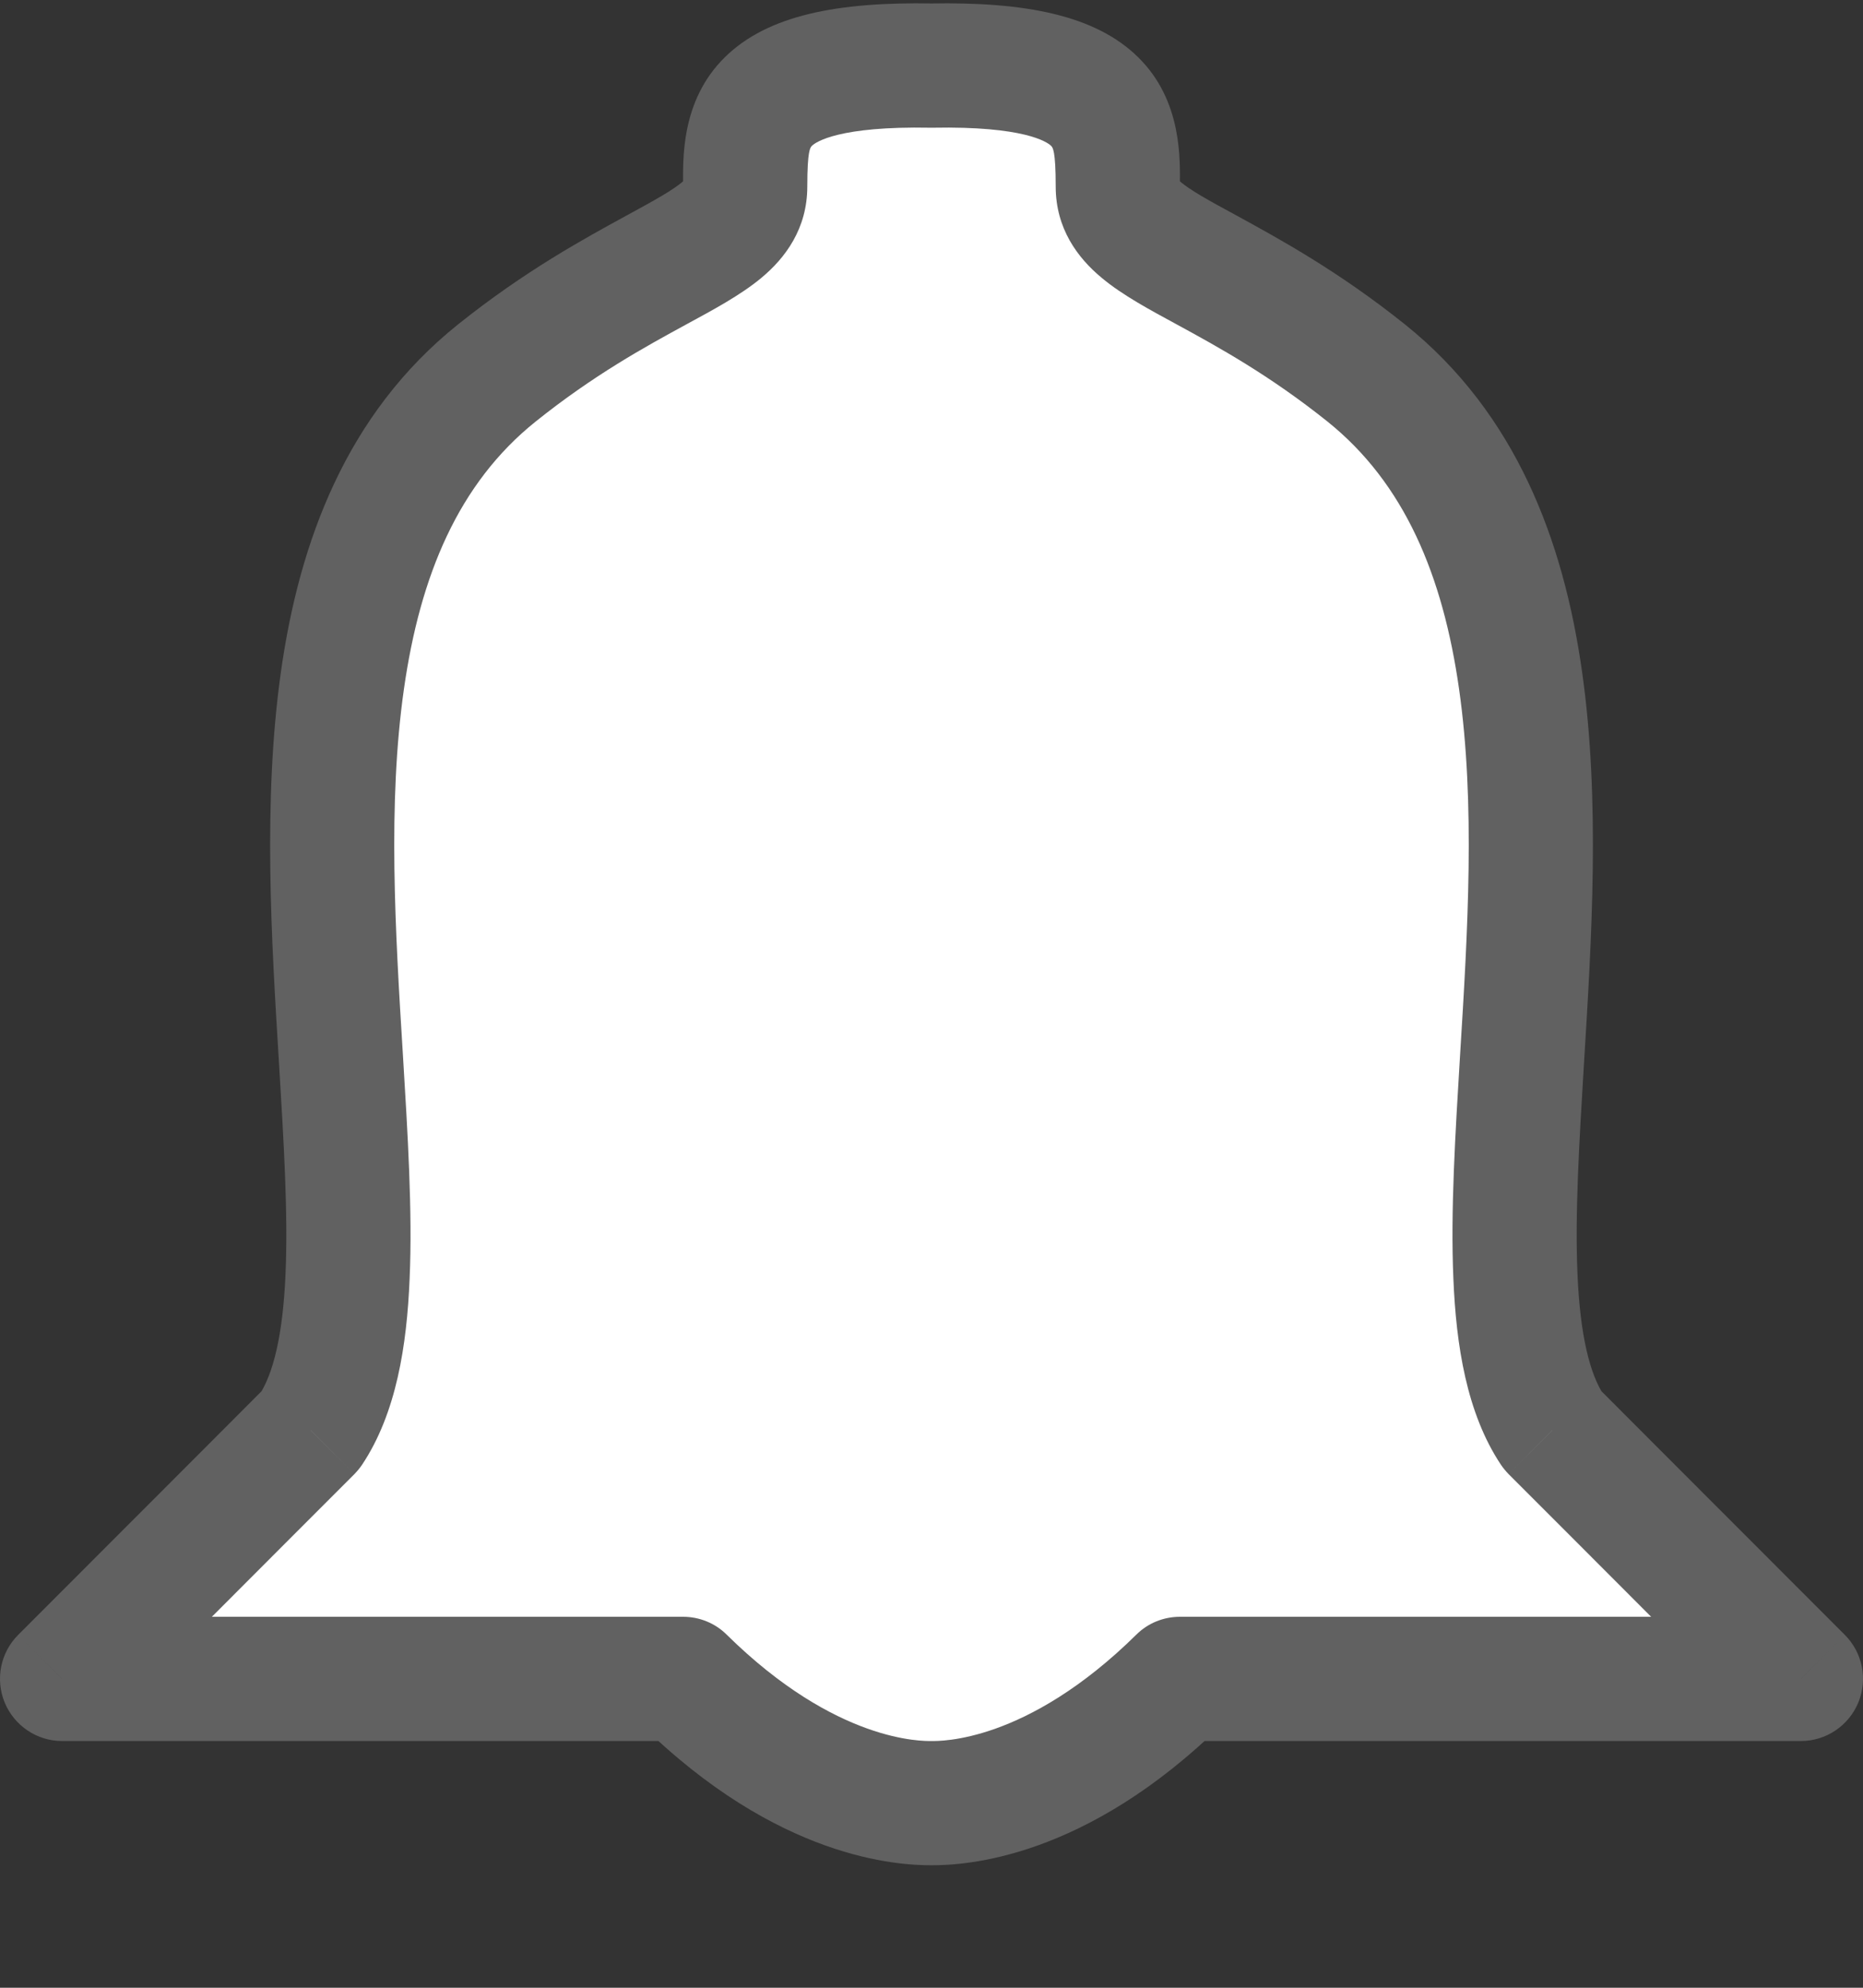 <svg width="15" height="16" viewBox="0 0 15 16" fill="none" xmlns="http://www.w3.org/2000/svg">
<rect x="0" y="0" width="15" height="16" fill="#333333" stroke="none"/>
<path fill-rule="evenodd" clip-rule="evenodd" d="M7.5 0.528C6 0.5 6 1.001 6 1.501C6 1.784 5.731 1.93 5.289 2.171C4.948 2.357 4.504 2.599 4 3.003C2.481 4.219 2.623 6.546 2.745 8.52C2.823 9.795 2.892 10.922 2.5 11.511L2 12.012L0.5 13.514H5.5C6.5 14.5 7.333 14.514 7.5 14.514C7.667 14.514 8.5 14.5 9.5 13.514H14.5L13 12.012L12.5 11.511C12.108 10.922 12.177 9.795 12.255 8.52C12.377 6.546 12.52 4.219 11 3.003C10.496 2.599 10.052 2.357 9.711 2.171C9.269 1.93 9 1.784 9 1.501C9 1.001 9 0.5 7.5 0.528Z" fill="white"/>
<path d="M7.5 0.528L7.491 1.028C7.497 1.028 7.503 1.028 7.509 1.028L7.5 0.528ZM5.289 2.171L5.528 2.61L5.528 2.61L5.289 2.171ZM4 3.003L3.687 2.612L3.687 2.612L4 3.003ZM2.745 8.52L2.246 8.551L2.246 8.551L2.745 8.52ZM2.5 11.511L2.854 11.865C2.877 11.841 2.898 11.816 2.916 11.789L2.5 11.511ZM2 12.012L1.646 11.659L1.646 11.659L2 12.012ZM0.5 13.514L0.146 13.16C0.003 13.303 -0.039 13.518 0.038 13.705C0.116 13.892 0.298 14.014 0.5 14.014L0.5 13.514ZM5.5 13.514L5.851 13.158C5.758 13.065 5.631 13.014 5.5 13.014V13.514ZM9.5 13.514V13.014C9.369 13.014 9.242 13.065 9.149 13.158L9.5 13.514ZM14.5 13.514V14.014C14.702 14.014 14.884 13.892 14.962 13.705C15.039 13.518 14.997 13.303 14.854 13.16L14.5 13.514ZM13 12.012L13.354 11.659L13.354 11.659L13 12.012ZM12.5 11.511L12.084 11.789C12.102 11.816 12.123 11.841 12.146 11.865L12.5 11.511ZM12.255 8.52L11.756 8.49L11.756 8.49L12.255 8.52ZM11 3.003L11.313 2.612L11.313 2.612L11 3.003ZM9.711 2.171L9.951 1.732L9.951 1.732L9.711 2.171ZM6.5 1.501C6.5 1.208 6.524 1.187 6.538 1.173C6.569 1.143 6.755 1.014 7.491 1.028L7.509 0.028C6.745 0.014 6.181 0.122 5.837 0.46C5.476 0.814 5.5 1.294 5.5 1.501H6.5ZM5.528 2.61C5.732 2.499 5.962 2.377 6.131 2.236C6.323 2.076 6.5 1.84 6.5 1.501H5.5C5.5 1.487 5.505 1.465 5.515 1.447C5.522 1.434 5.522 1.442 5.49 1.468C5.458 1.494 5.409 1.529 5.331 1.575C5.253 1.621 5.162 1.671 5.05 1.732L5.528 2.61ZM4.313 3.393C4.78 3.019 5.19 2.794 5.528 2.61L5.05 1.732C4.706 1.92 4.228 2.179 3.687 2.612L4.313 3.393ZM3.244 8.49C3.182 7.492 3.121 6.469 3.252 5.548C3.382 4.633 3.691 3.891 4.313 3.393L3.687 2.612C2.789 3.331 2.41 4.36 2.262 5.407C2.115 6.447 2.186 7.574 2.246 8.551L3.244 8.49ZM2.916 11.789C3.192 11.374 3.276 10.827 3.298 10.294C3.322 9.748 3.282 9.119 3.244 8.49L2.246 8.551C2.285 9.196 2.32 9.768 2.299 10.252C2.278 10.748 2.2 11.06 2.084 11.234L2.916 11.789ZM2.354 12.365L2.854 11.865L2.146 11.158L1.646 11.659L2.354 12.365ZM0.854 13.867L2.354 12.365L1.646 11.659L0.146 13.16L0.854 13.867ZM5.5 13.014H0.5V14.014H5.5V13.014ZM7.5 14.014C7.43 14.014 6.736 14.03 5.851 13.158L5.149 13.869C6.264 14.97 7.236 15.014 7.5 15.014V14.014ZM7.5 15.014C7.764 15.014 8.736 14.97 9.851 13.869L9.149 13.158C8.264 14.03 7.57 14.014 7.5 14.014V15.014ZM9.5 14.014H14.5V13.014H9.5V14.014ZM14.854 13.16L13.354 11.659L12.646 12.365L14.146 13.867L14.854 13.16ZM13.354 11.659L12.854 11.158L12.146 11.865L12.646 12.365L13.354 11.659ZM12.916 11.234C12.8 11.06 12.722 10.748 12.701 10.252C12.68 9.768 12.715 9.196 12.754 8.551L11.756 8.49C11.718 9.119 11.678 9.748 11.702 10.294C11.724 10.827 11.808 11.374 12.084 11.789L12.916 11.234ZM12.754 8.551C12.814 7.574 12.886 6.447 12.738 5.407C12.59 4.36 12.21 3.331 11.313 2.612L10.688 3.393C11.309 3.891 11.618 4.633 11.748 5.548C11.879 6.469 11.818 7.492 11.756 8.49L12.754 8.551ZM11.313 2.612C10.772 2.179 10.294 1.92 9.951 1.732L9.472 2.61C9.81 2.794 10.22 3.019 10.688 3.393L11.313 2.612ZM9.951 1.732C9.838 1.671 9.747 1.621 9.669 1.575C9.591 1.529 9.542 1.494 9.51 1.468C9.478 1.442 9.478 1.434 9.485 1.447C9.495 1.465 9.5 1.487 9.5 1.501H8.5C8.5 1.84 8.677 2.076 8.87 2.236C9.038 2.377 9.268 2.499 9.472 2.61L9.951 1.732ZM9.5 1.501C9.5 1.294 9.524 0.814 9.163 0.46C8.819 0.122 8.255 0.014 7.491 0.028L7.509 1.028C8.245 1.014 8.431 1.143 8.462 1.173C8.476 1.187 8.5 1.208 8.5 1.501H9.5Z" fill="#616161"/>
</svg>
